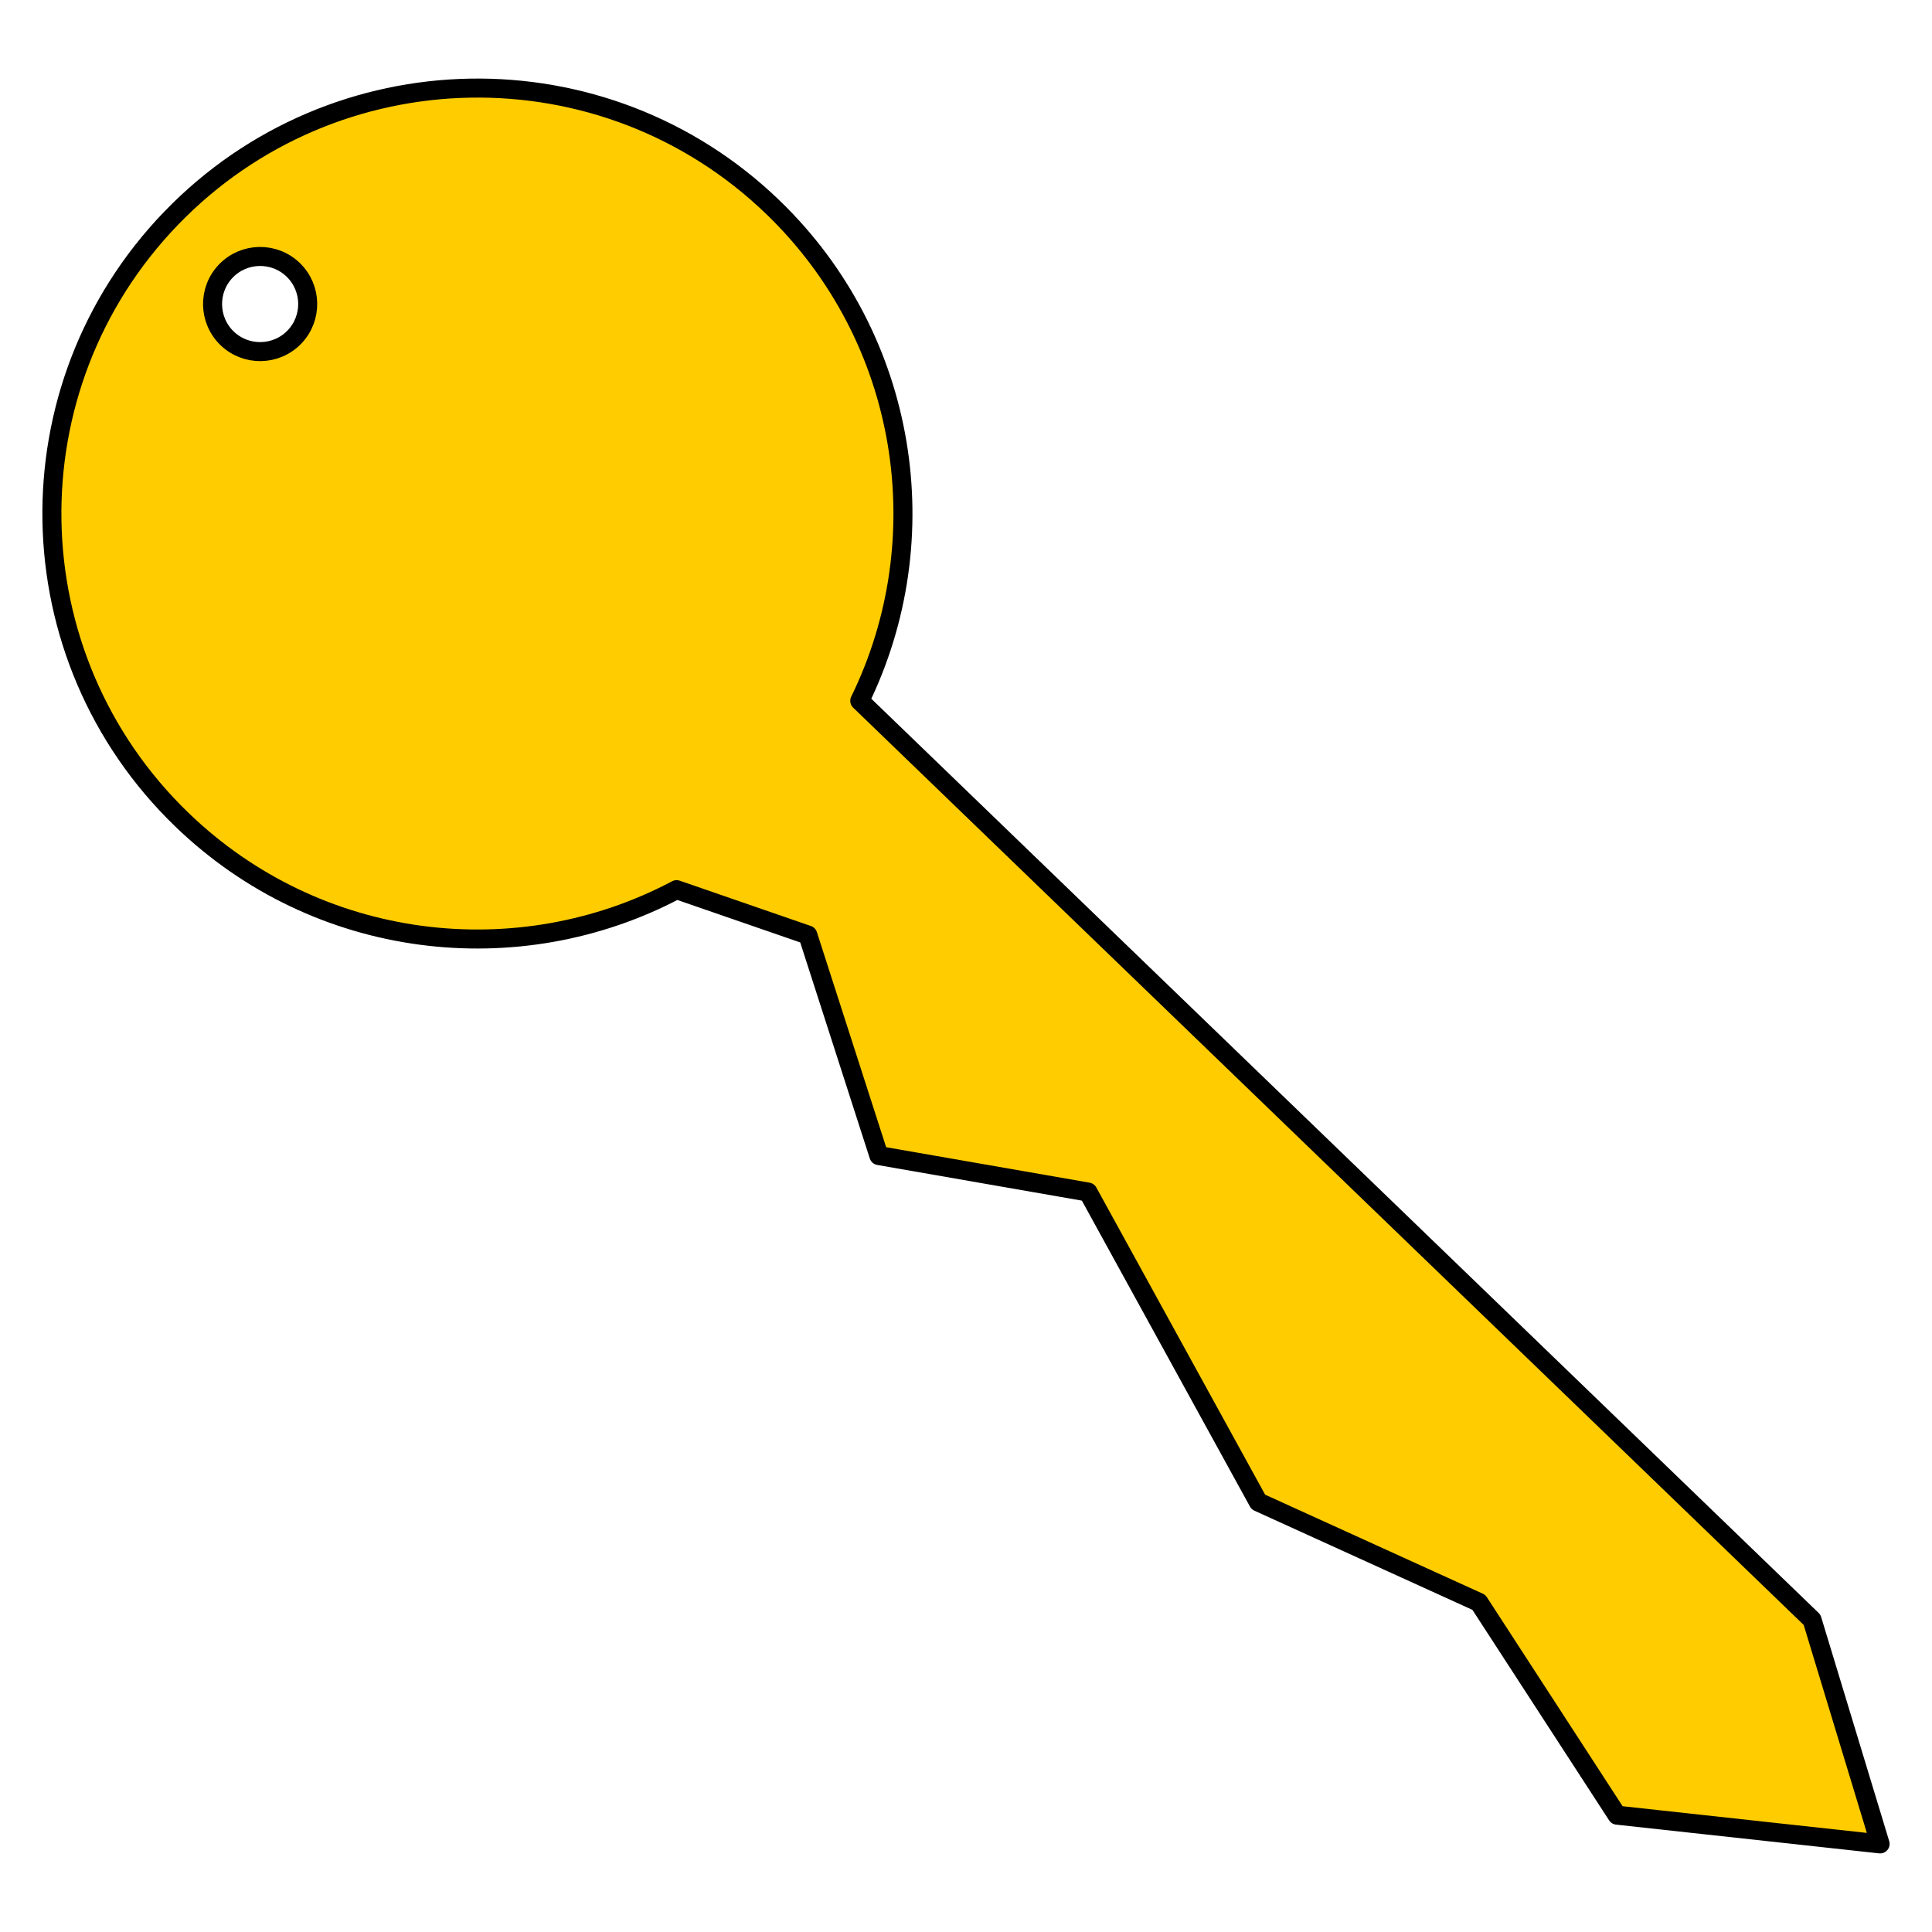 <?xml version="1.0" encoding="UTF-8" standalone="no"?>
<!-- Created with Inkscape (http://www.inkscape.org/) -->
<svg
   xmlns:dc="http://purl.org/dc/elements/1.1/"
   xmlns:cc="http://web.resource.org/cc/"
   xmlns:rdf="http://www.w3.org/1999/02/22-rdf-syntax-ns#"
   xmlns:svg="http://www.w3.org/2000/svg"
   xmlns="http://www.w3.org/2000/svg"
   xmlns:sodipodi="http://sodipodi.sourceforge.net/DTD/sodipodi-0.dtd"
   xmlns:inkscape="http://www.inkscape.org/namespaces/inkscape"
   width="64"
   height="64"
   id="svg2"
   sodipodi:version="0.32"
   inkscape:version="0.45.1"
   sodipodi:docbase="/tmp"
   sodipodi:docname="schluessel.svg"
   inkscape:output_extension="org.inkscape.output.svg.inkscape"
   version="1.0">
  <defs
     id="defs4" />
  <sodipodi:namedview
     id="base"
     pagecolor="#ffffff"
     bordercolor="#666666"
     borderopacity="1.0"
     gridtolerance="10000"
     guidetolerance="10"
     objecttolerance="10"
     inkscape:pageopacity="0.0"
     inkscape:pageshadow="2"
     inkscape:zoom="9.5785233"
     inkscape:cx="40.764636"
     inkscape:cy="29.352466"
     inkscape:document-units="px"
     inkscape:current-layer="layer1"
     inkscape:window-width="1272"
     inkscape:window-height="956"
     inkscape:window-x="318"
     inkscape:window-y="106"
     width="64px"
     height="64px" />
  <g
     inkscape:label="Layer 1"
     inkscape:groupmode="layer"
     id="layer1">
    <path
       style="opacity:1;fill:#ffcc00;fill-opacity:1;stroke:#000000;stroke-width:0.63;stroke-linecap:butt;stroke-linejoin:round;stroke-miterlimit:4;stroke-dasharray:none;stroke-opacity:1"
       d="M 25.603,6.865 C 20.003,1.461 11.075,1.628 5.67,7.228 C 0.266,12.828 0.425,21.749 6.025,27.153 C 10.525,31.496 17.17,32.248 22.413,29.471 L 26.76,30.973 L 29.113,38.28 L 36.041,39.488 L 41.683,49.756 L 48.99,53.08 L 53.568,60.13 L 62.281,61.082 L 60.027,53.658 L 28.481,23.215 C 31.098,17.867 30.116,11.22 25.603,6.865 z M 9.712,8.937 C 10.338,9.541 10.355,10.541 9.752,11.166 C 9.148,11.792 8.148,11.81 7.522,11.206 C 6.897,10.602 6.879,9.602 7.483,8.977 C 8.086,8.351 9.086,8.333 9.712,8.937 z "
       id="path1878" />
  </g>
</svg>
